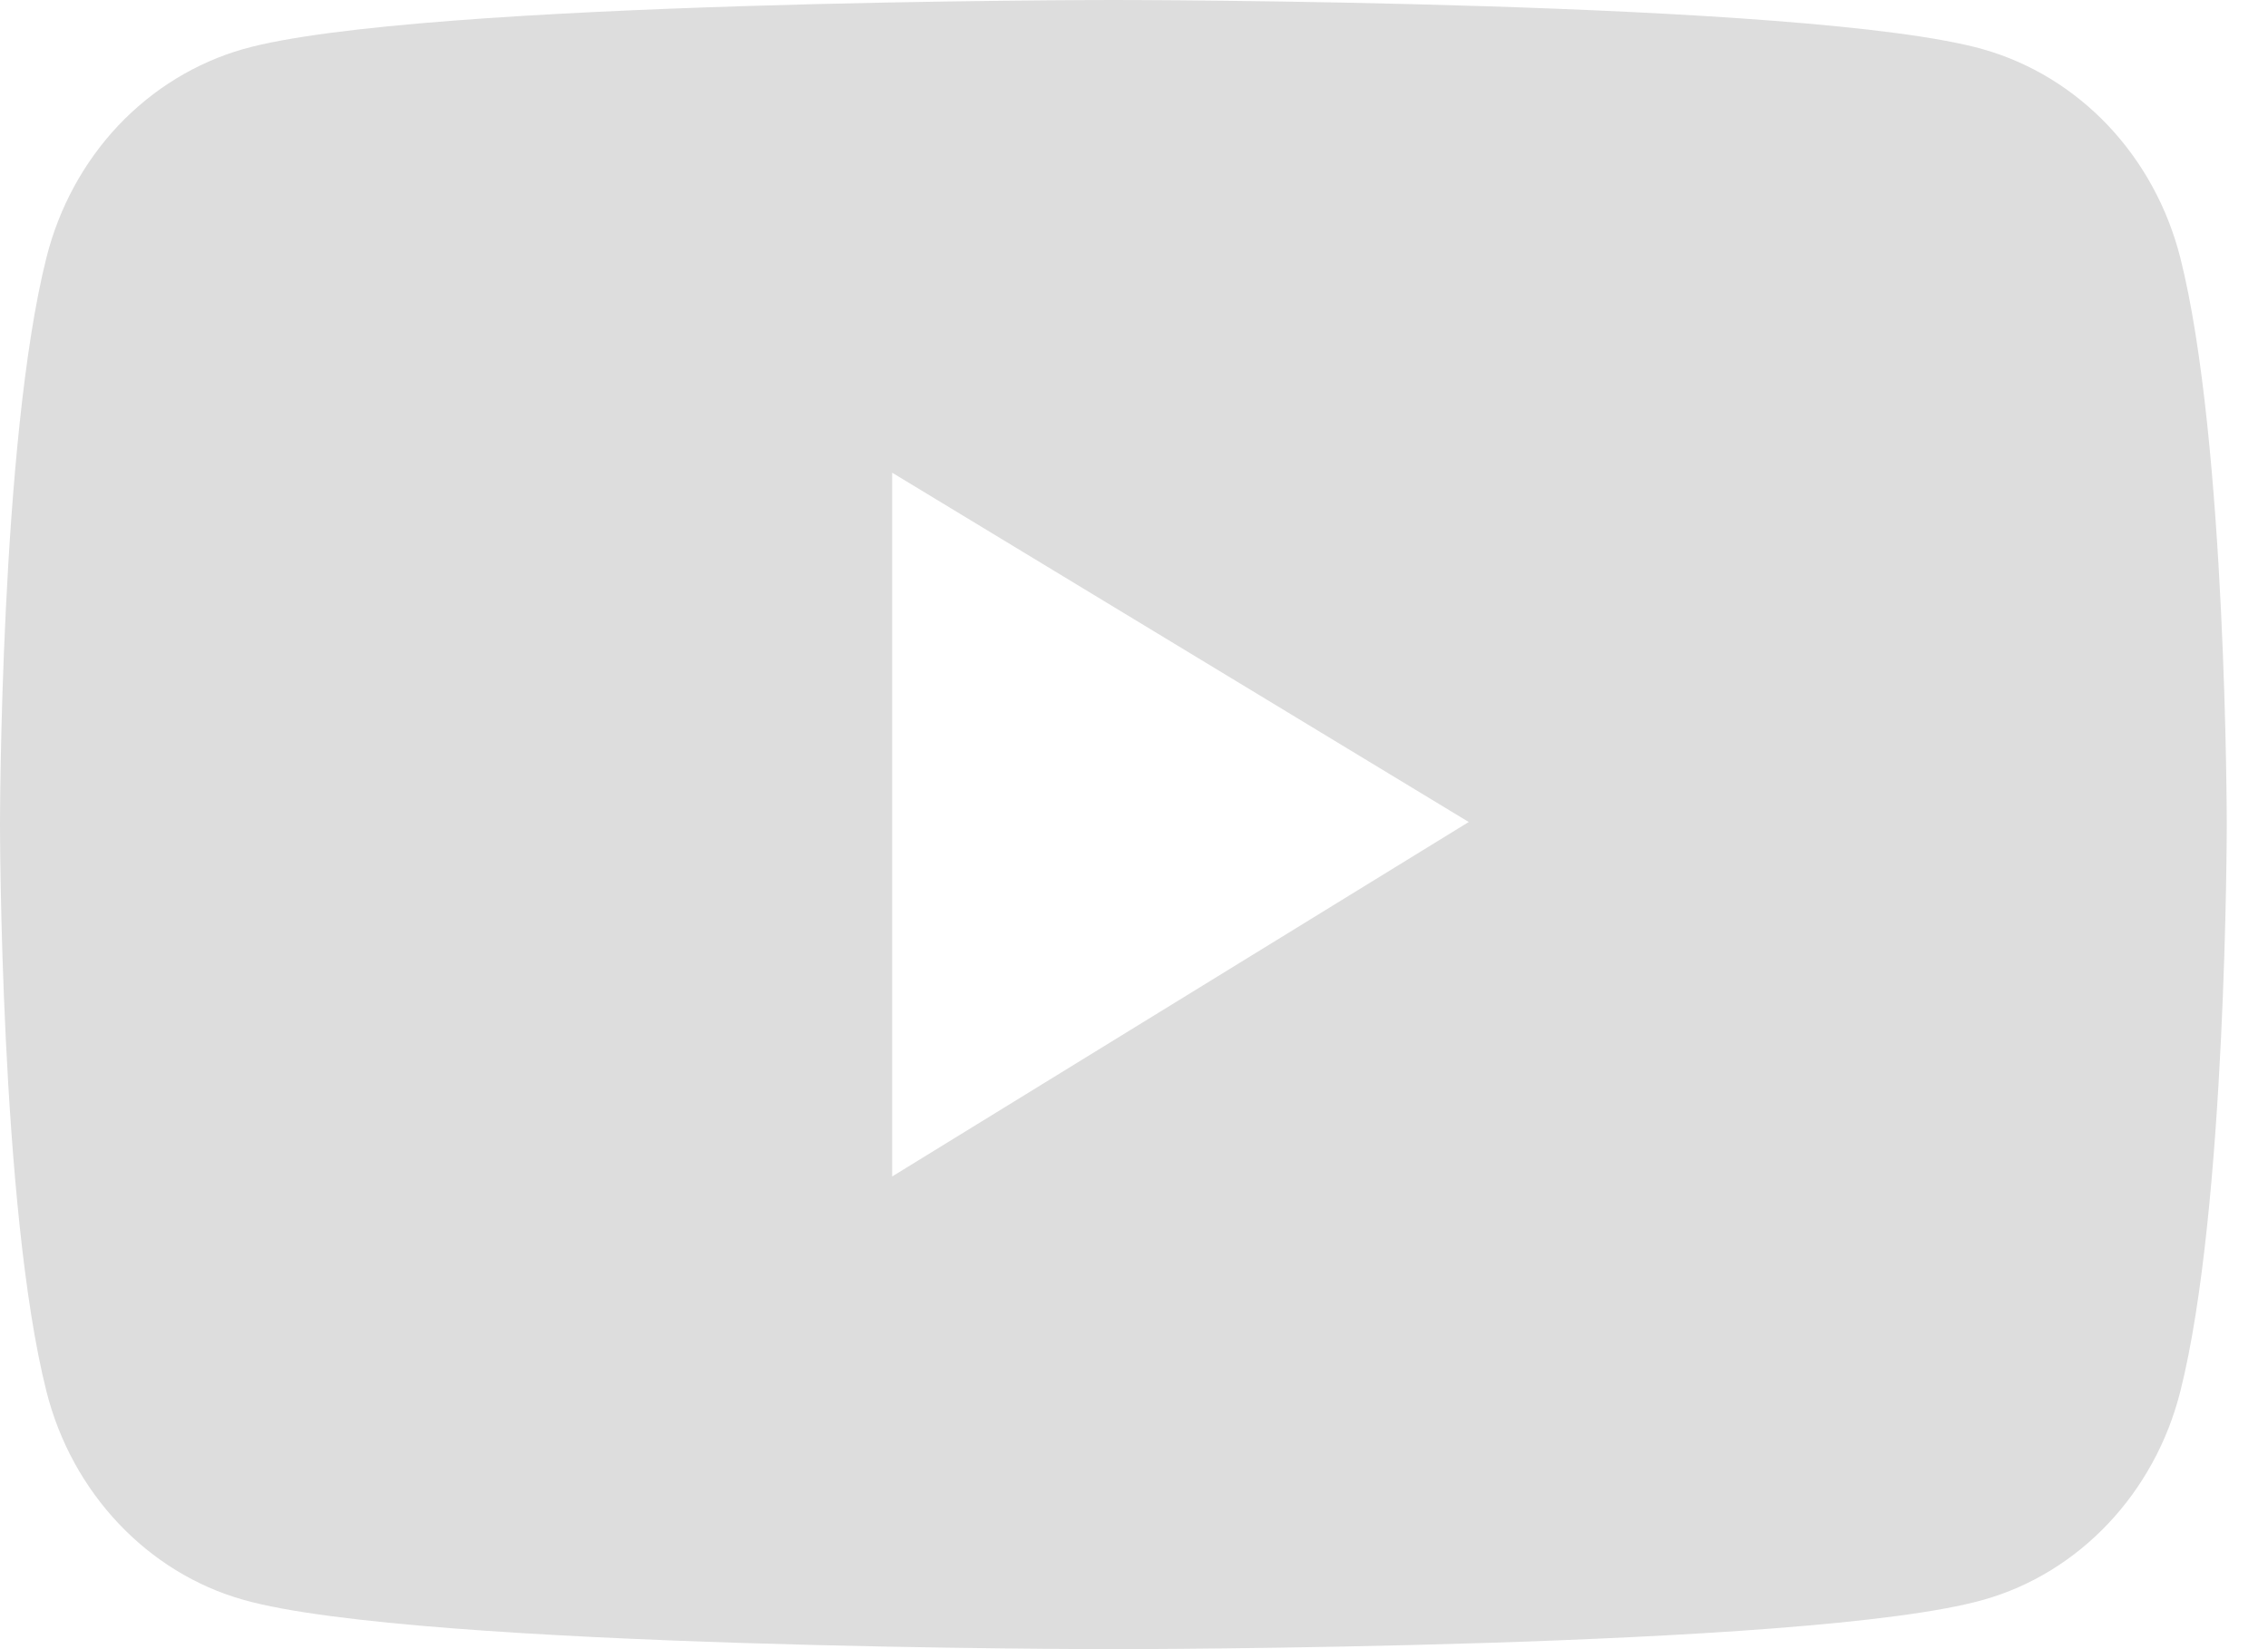 <svg width="22" height="16" viewBox="0 0 22 16" fill="none" xmlns="http://www.w3.org/2000/svg">
<g id="Group 3393">
<g id="Group 3259">
<path id="Vector" d="M21.149 2.499C21.026 2.015 20.785 1.574 20.45 1.219C20.115 0.865 19.698 0.61 19.24 0.479C17.555 9.71897e-08 10.8 0 10.8 0C10.8 0 4.045 -9.71897e-08 2.36 0.476C1.902 0.607 1.485 0.862 1.149 1.216C0.814 1.571 0.573 2.013 0.451 2.497C-9.19615e-08 4.28 0 8 0 8C0 8 -9.19615e-08 11.72 0.451 13.501C0.699 14.484 1.432 15.259 2.36 15.521C4.045 16 10.8 16 10.8 16C10.8 16 17.555 16 19.24 15.521C20.17 15.259 20.901 14.484 21.149 13.501C21.6 11.72 21.6 8 21.6 8C21.6 8 21.6 4.28 21.149 2.499ZM8.654 11.414V4.586L14.247 7.975L8.654 11.414Z" fill="#DDDDDD"/>
</g>
</g>
</svg>
